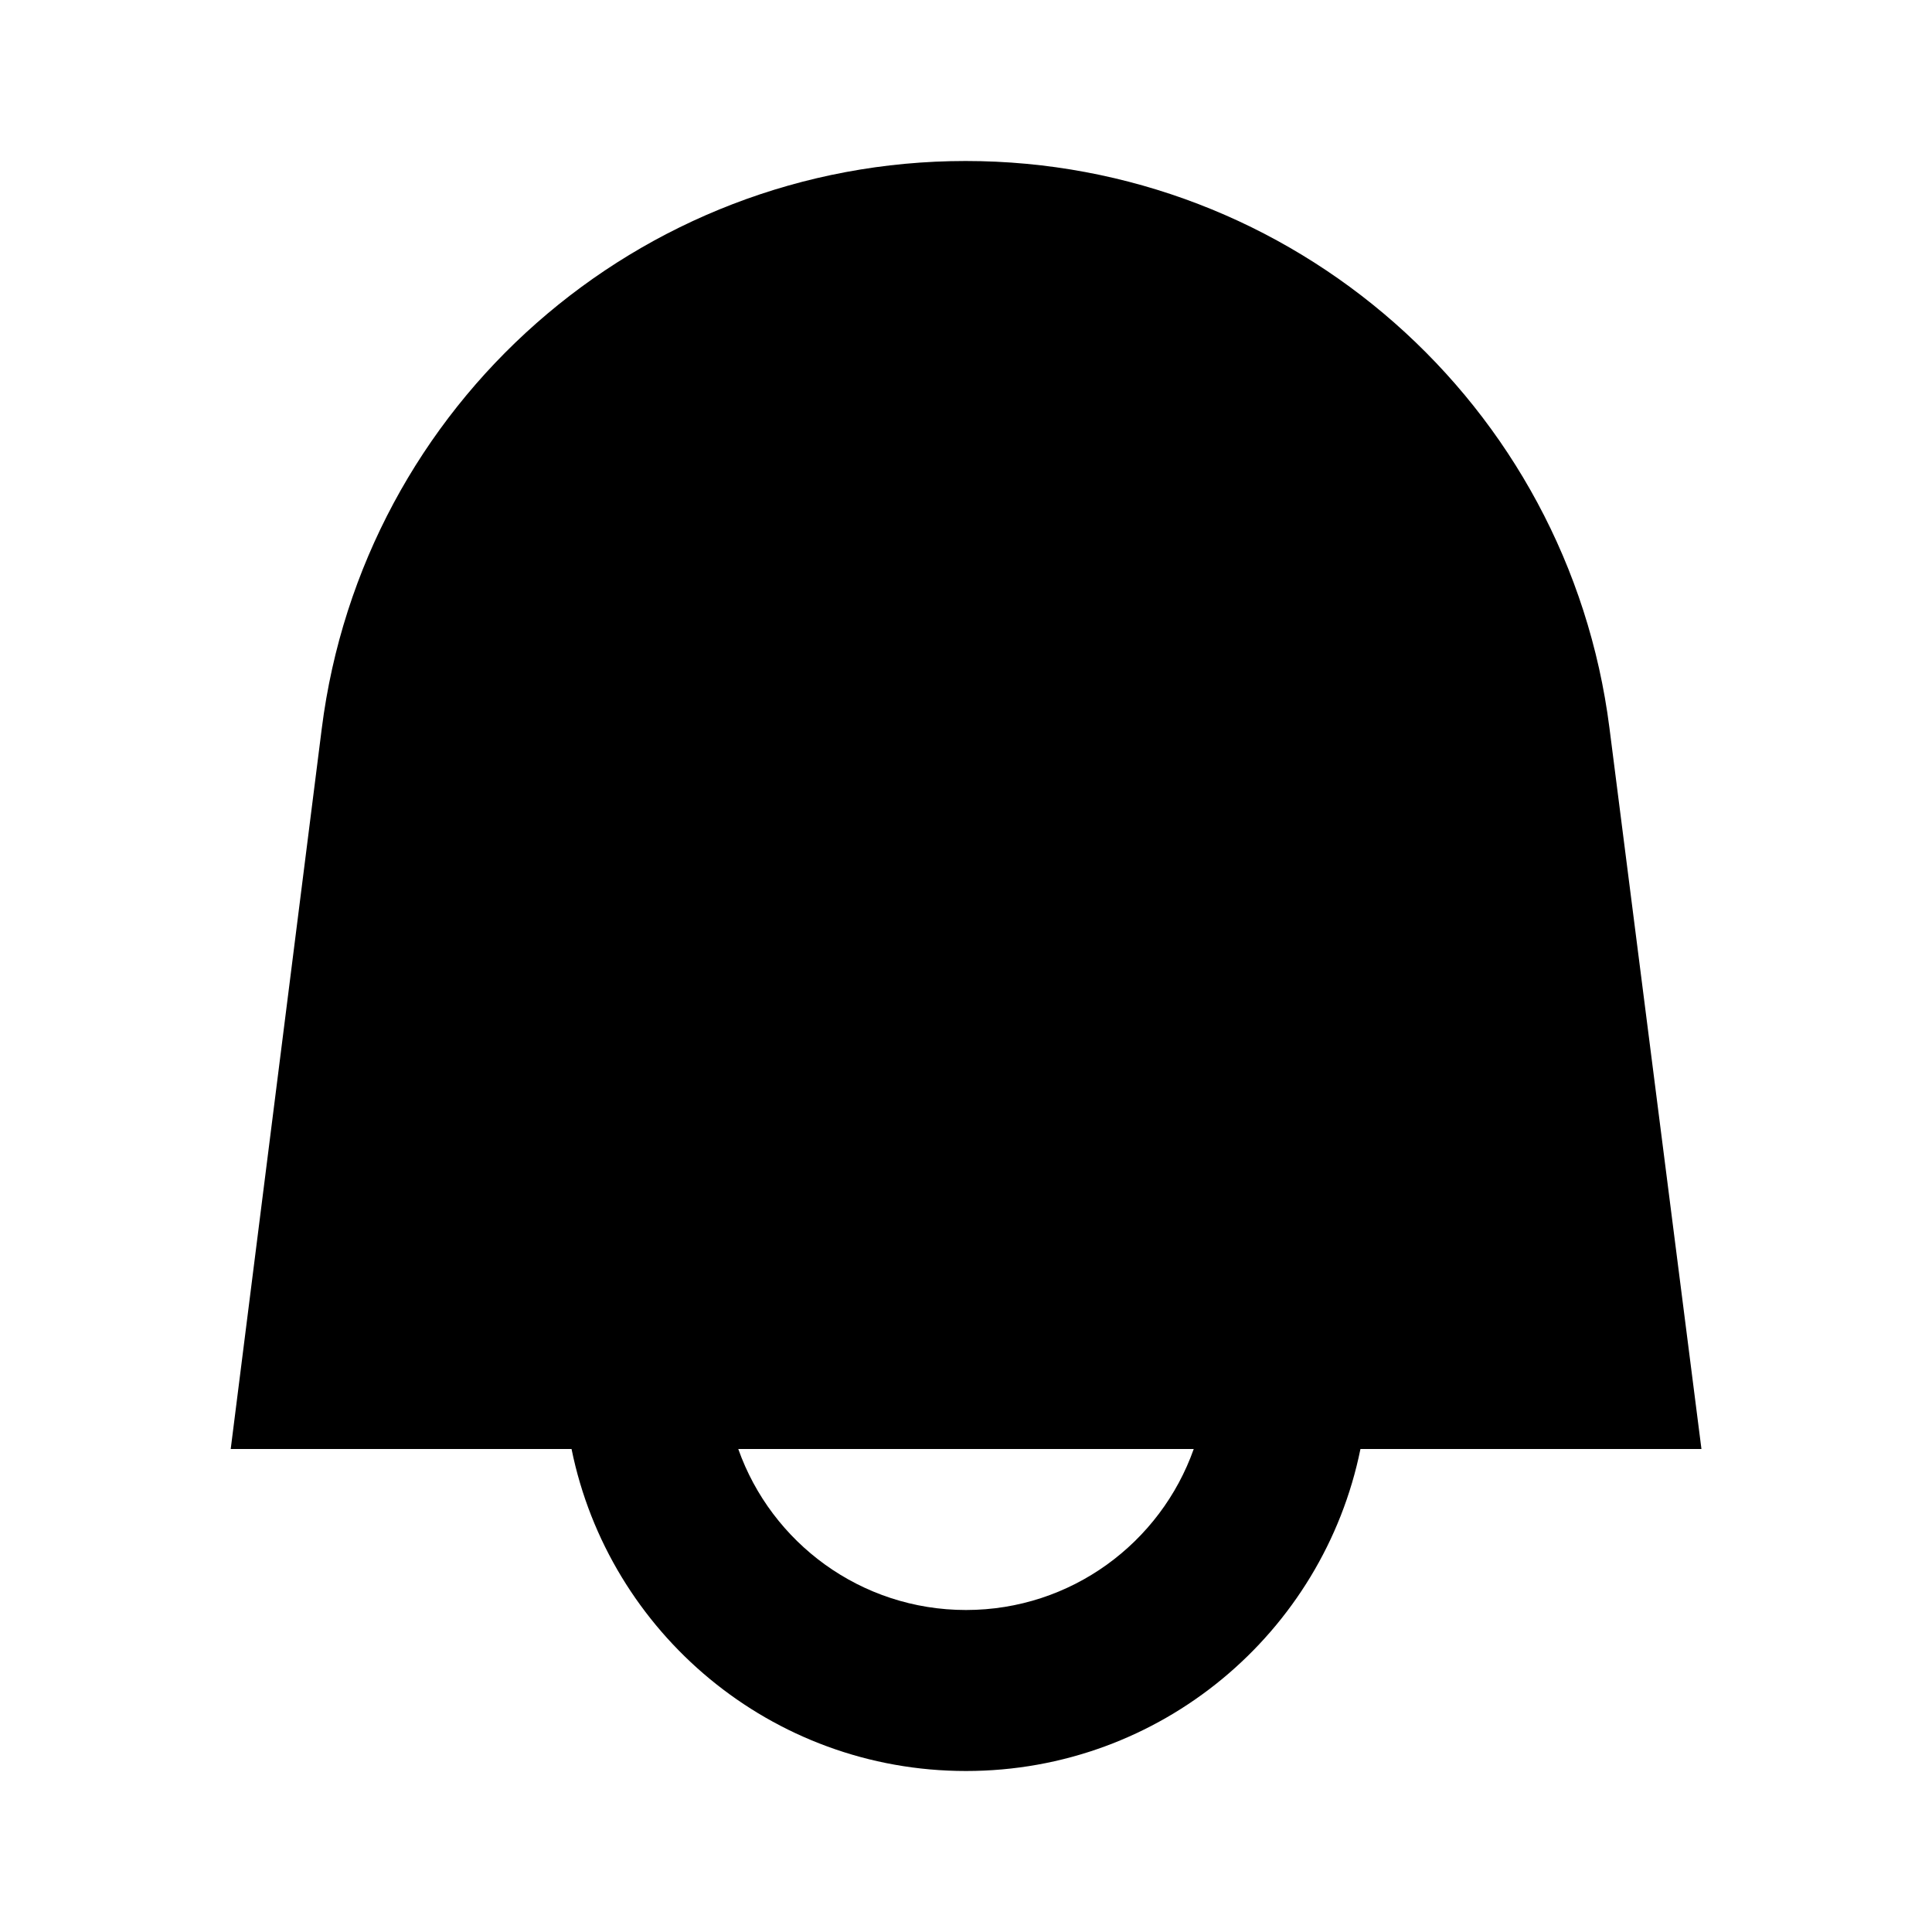 <svg xmlns="http://www.w3.org/2000/svg" viewBox="0 0 24 24" aria-hidden="true" class="r-1nao33i r-4qtqp9 r-yyyyoo r-lwhw9o r-dnmrzs r-bnwqim r-1plcrui r-lrvibr r-cnnz9e"><g><path d="M11.996 2c-4.062 0-7.49 3.021-7.999 7.051L2.866 18H7.1c.463 2.282 2.481 4 4.9 4s4.437-1.718 4.9-4h4.236l-1.143-8.958C19.48 5.017 16.054 2 11.996 2zM9.171 18h5.658c-.412 1.165-1.523 2-2.829 2s-2.417-.835-2.829-2z"/></g></svg>